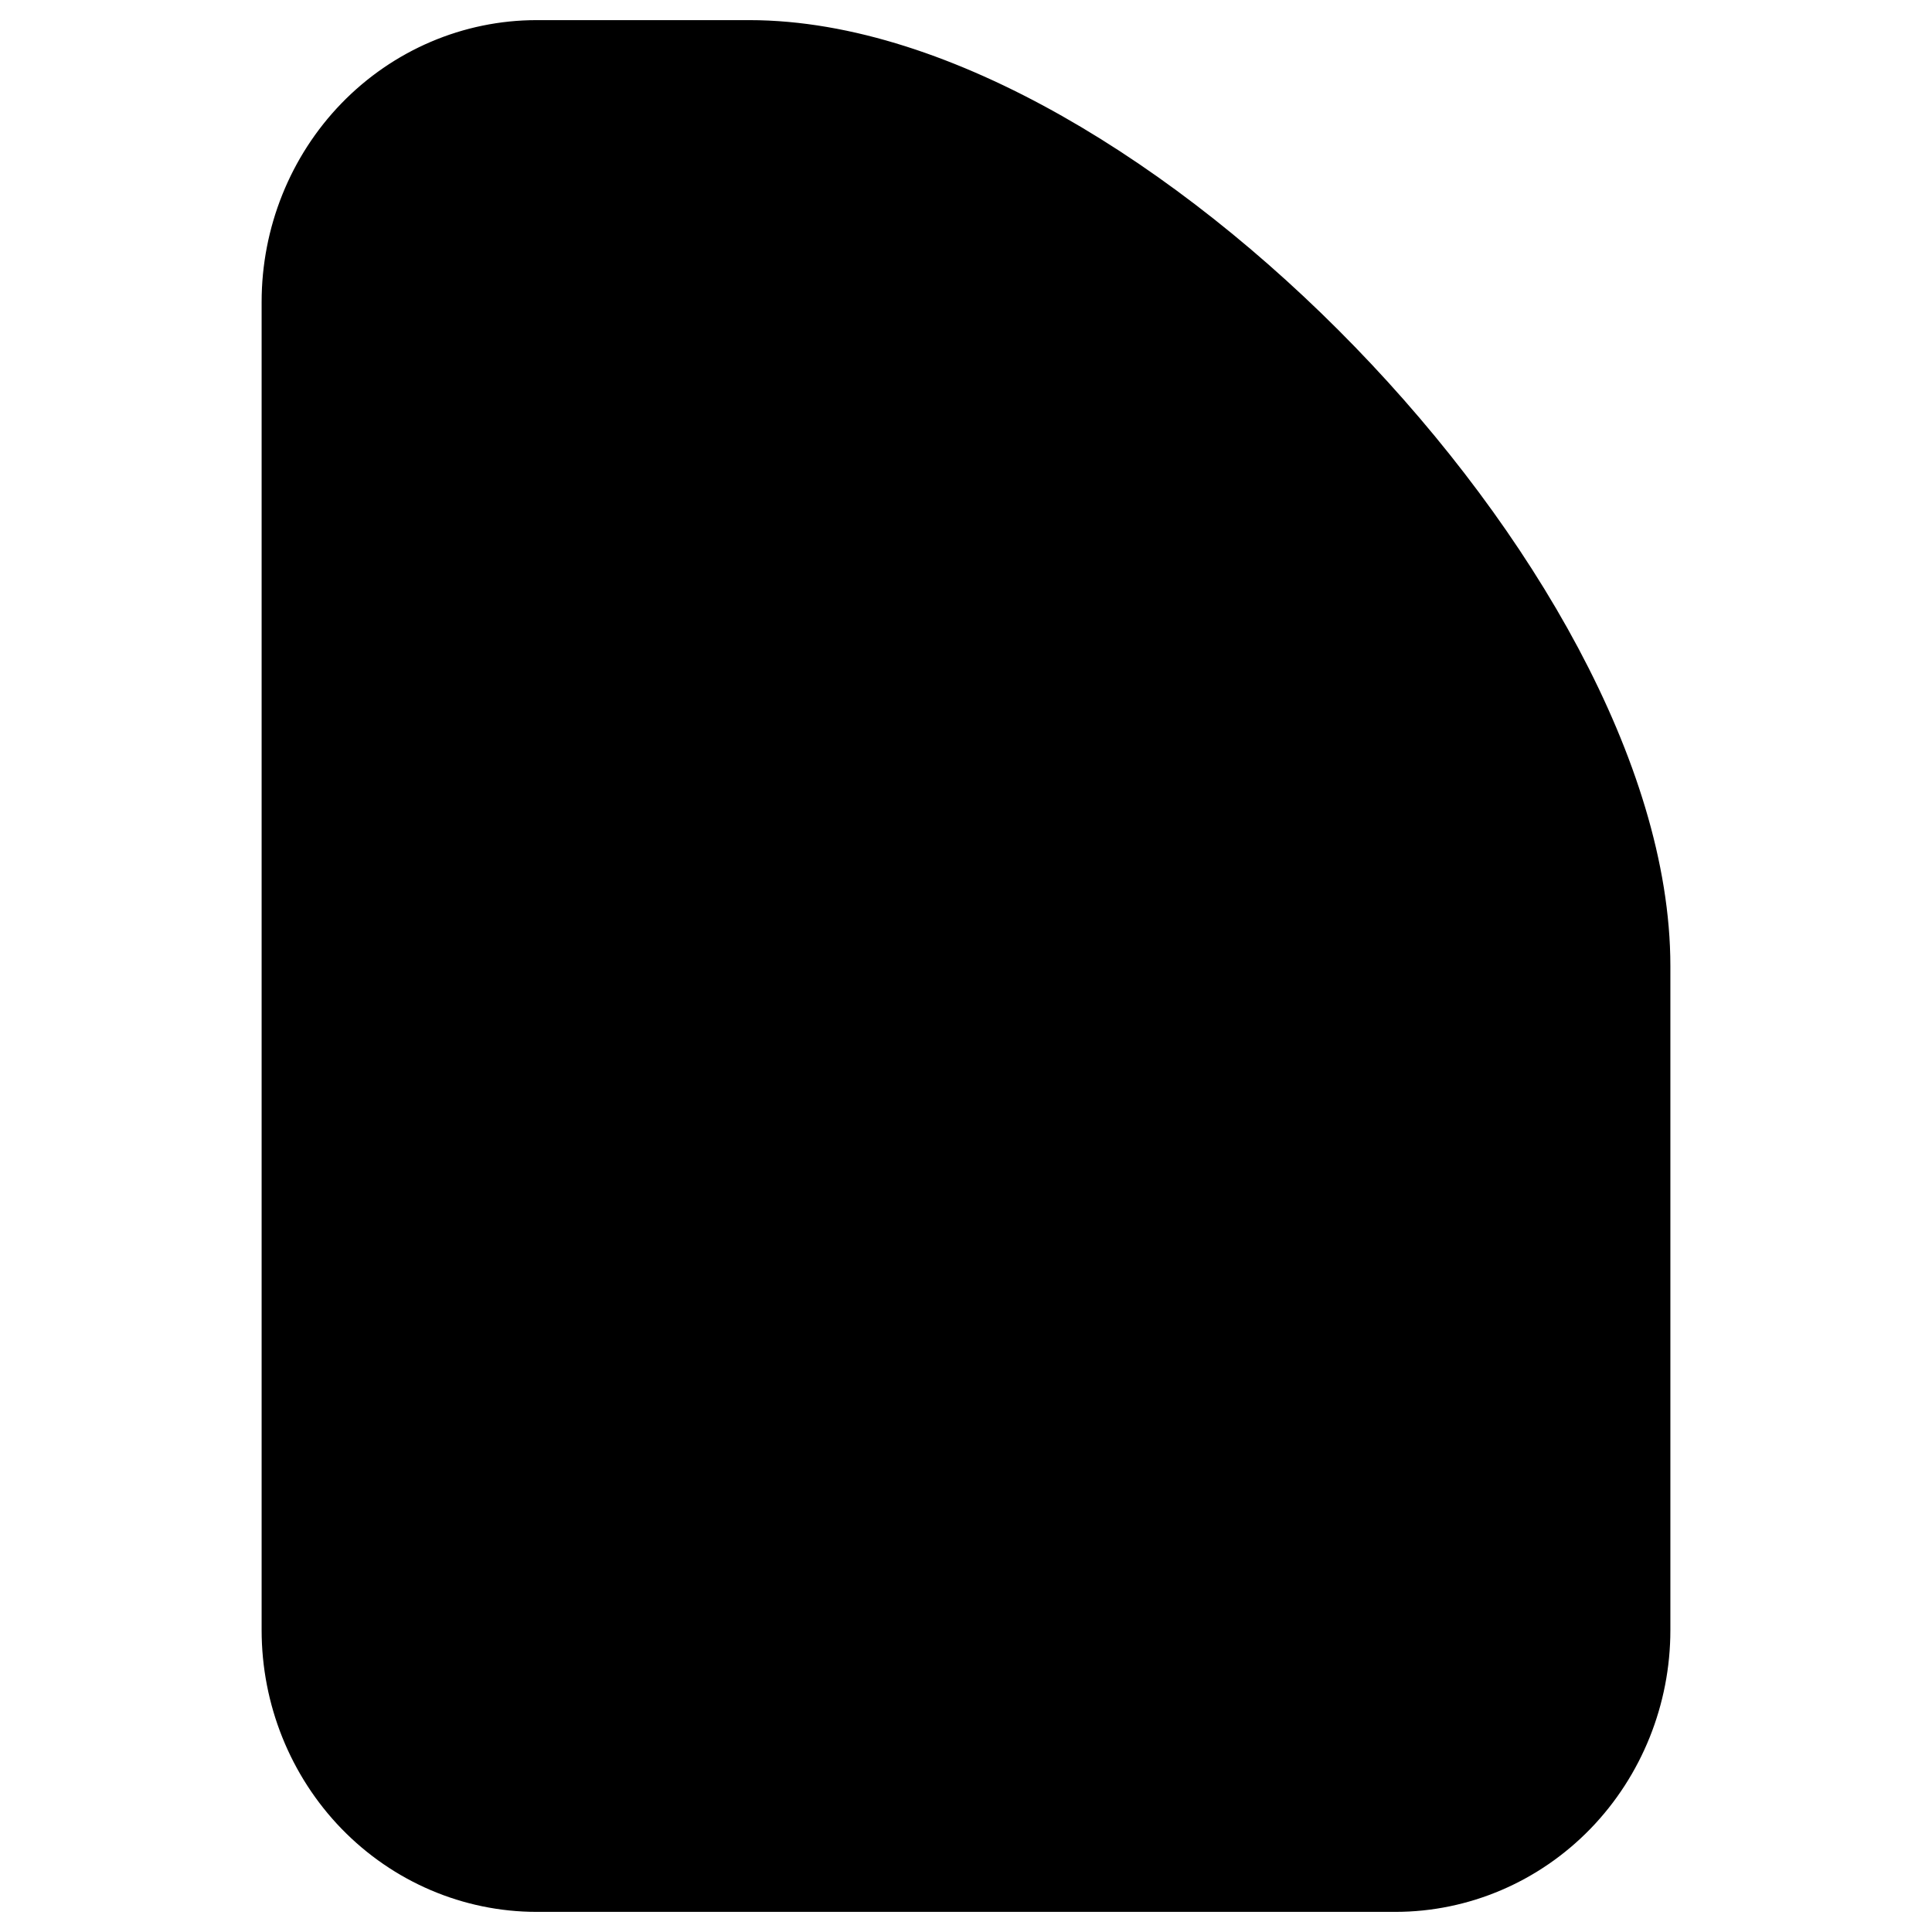 <svg width="24" height="24" viewBox="0 0 24 24" xmlns="http://www.w3.org/2000/svg">
<path d="M9.307 1H6.667C5.959 1 5.281 1.29 4.781 1.805C4.281 2.321 4 3.021 4 3.75V20.25C4 20.979 4.281 21.679 4.781 22.195C5.281 22.71 5.959 23 6.667 23H17.333C18.041 23 18.719 22.71 19.219 22.195C19.719 21.679 20 20.979 20 20.25V12M9.307 1C10.78 1 12 2.231 12 3.75V6.5C12 7.229 12.281 7.929 12.781 8.445C13.281 8.96 13.959 9.25 14.667 9.25H17.333C18.041 9.25 18.719 9.54 19.219 10.056C19.719 10.571 20 11.271 20 12M9.307 1C13.681 1 20 7.551 20 12" stroke="currentColor" stroke-width="1.5" stroke-linecap="round" stroke-linejoin="round"/>
</svg>
